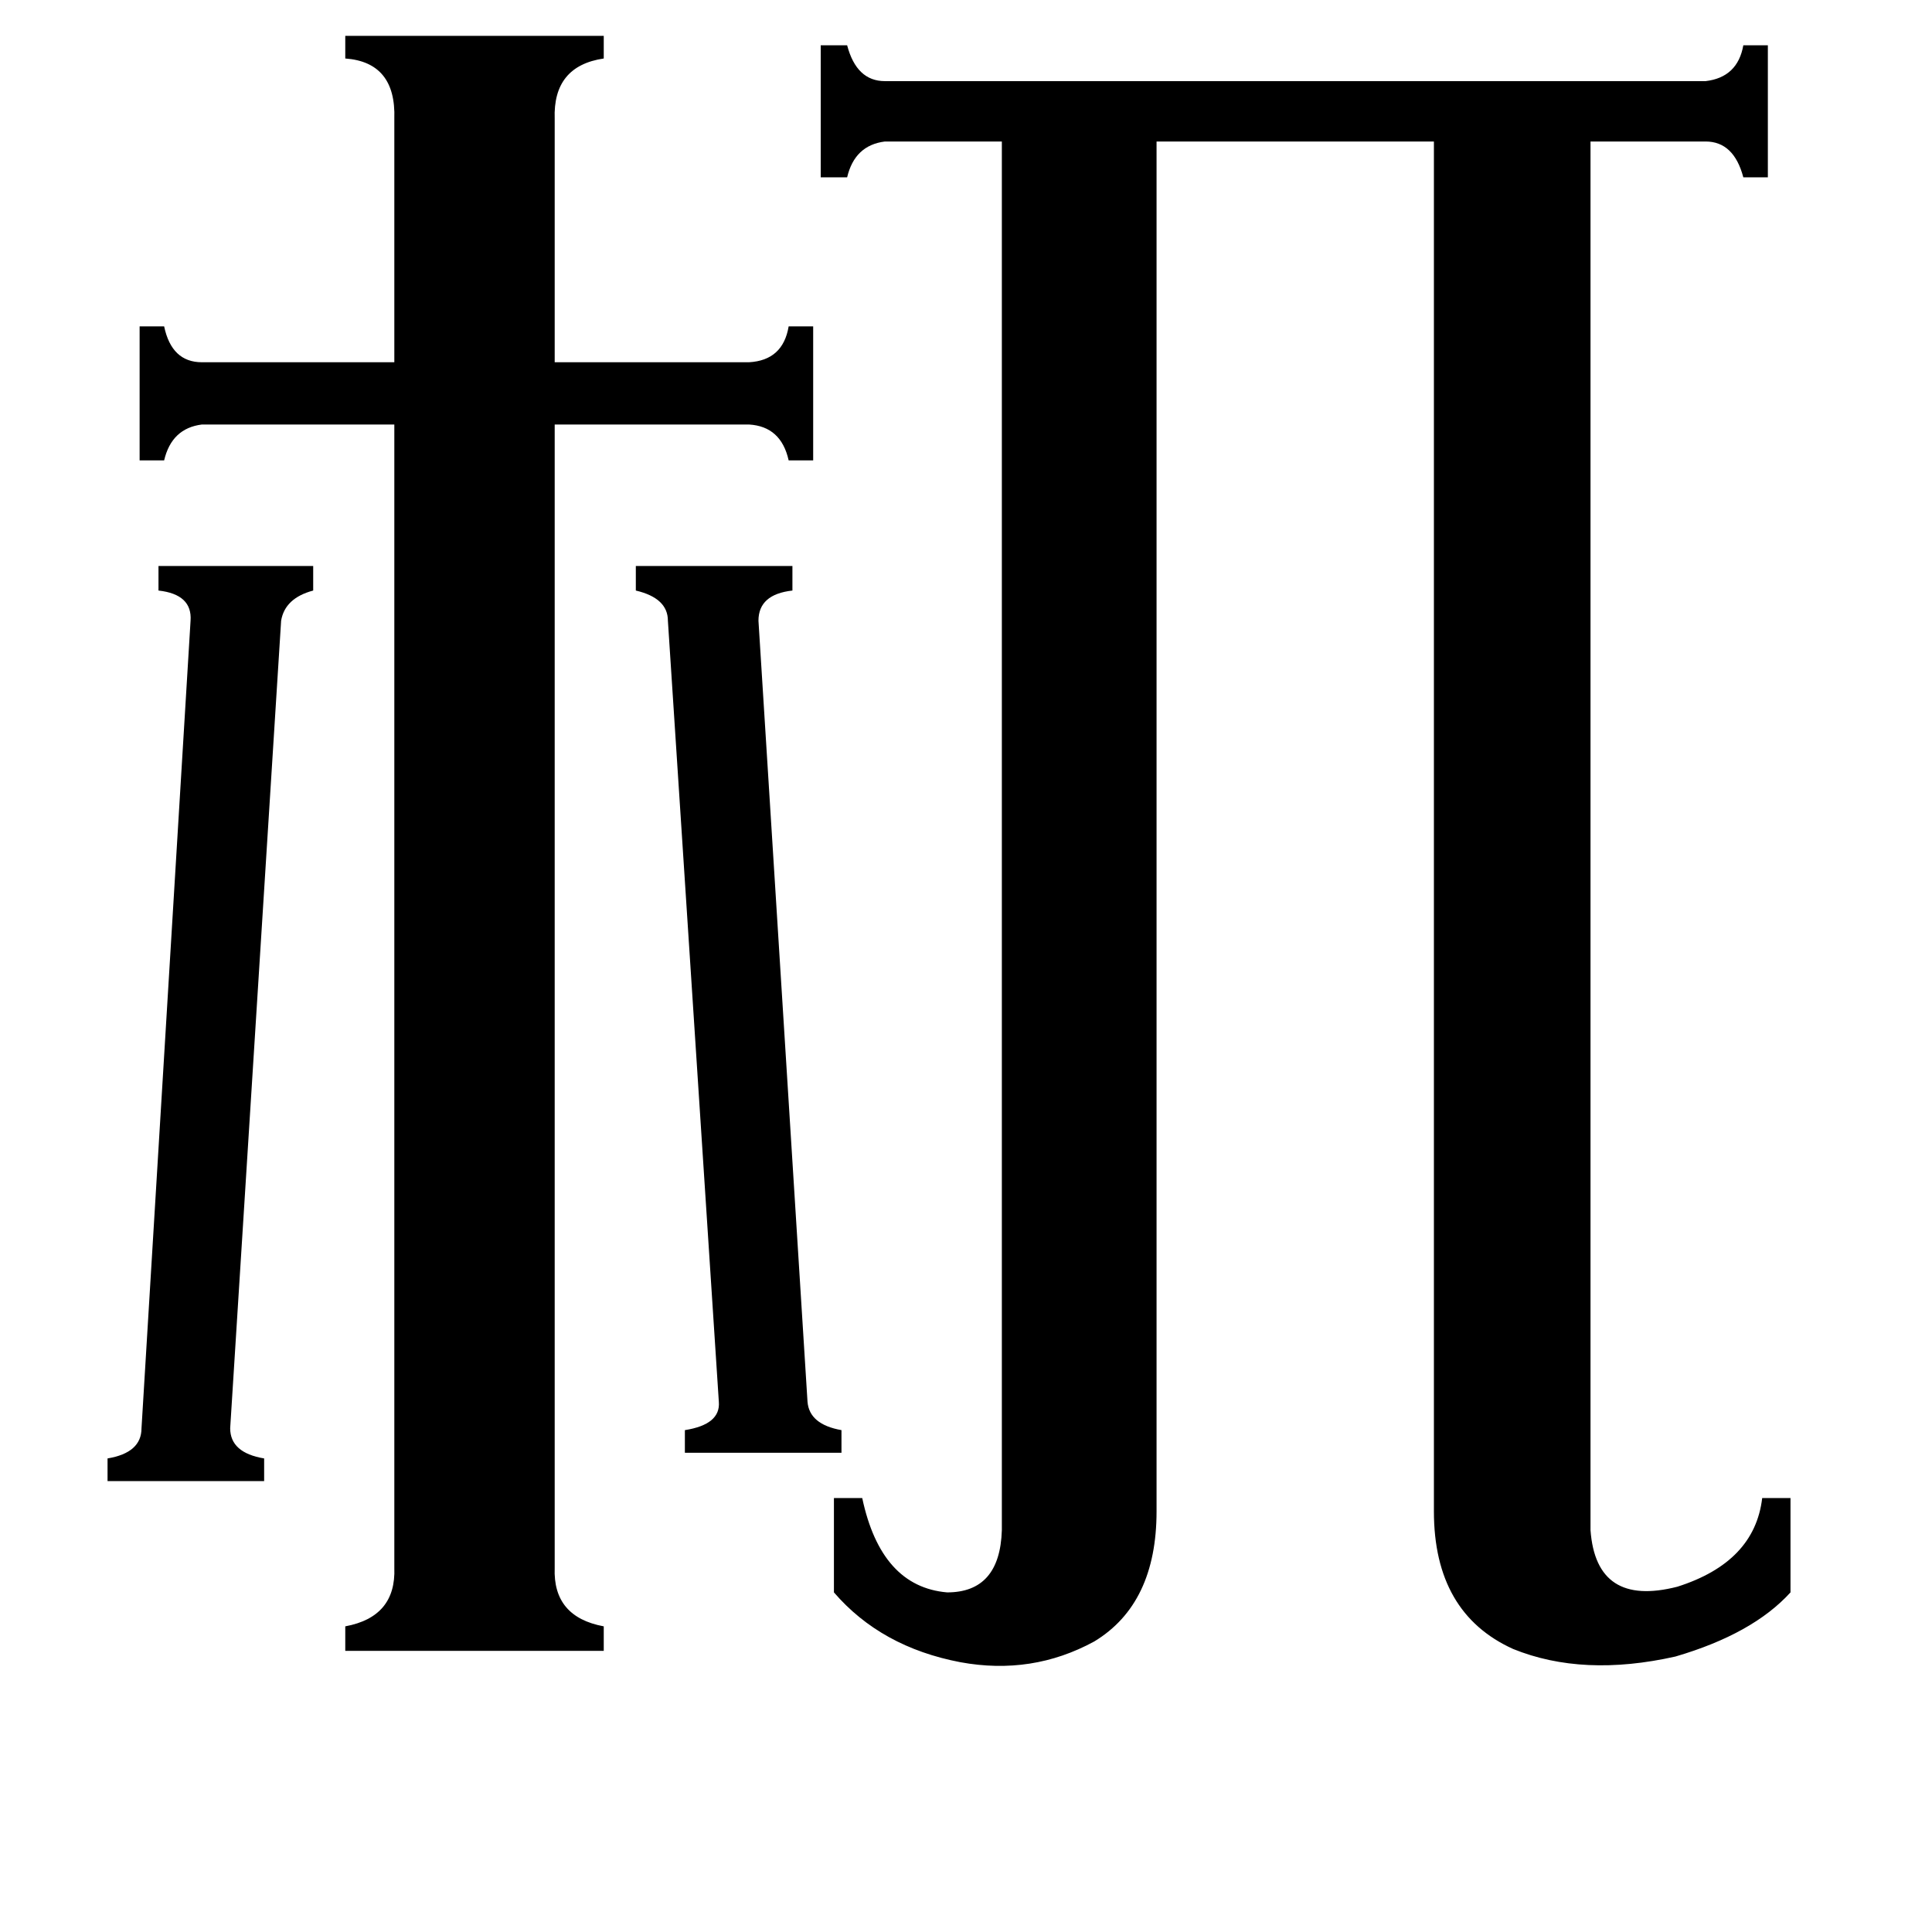 <svg xmlns="http://www.w3.org/2000/svg" viewBox="0 -800 1024 1024">
	<path fill="#000000" d="M428 -57Q429 -45 446 -42V-30H363V-42Q382 -45 381 -57L354 -471Q354 -483 337 -487V-500H420V-487Q402 -485 402 -471ZM101 -471Q102 -485 84 -487V-500H166V-487Q151 -483 149 -471L122 -43Q122 -30 140 -27V-15H57V-27Q75 -30 75 -43ZM294 31Q293 57 320 62V75H183V62Q210 57 209 31V-575H107Q91 -573 87 -556H74V-627H87Q91 -608 107 -608H209V-737Q210 -767 183 -769V-781H320V-769Q293 -765 294 -737V-608H397Q415 -609 418 -627H431V-556H418Q414 -574 397 -575H294ZM843 11Q846 52 889 41Q930 28 934 -6H949V44Q929 66 888 78Q839 89 802 74Q760 55 760 1V-725H613V1Q613 50 580 70Q547 88 509 81Q467 73 442 44V-6H457Q467 41 502 44Q530 44 531 11V-725H469Q453 -723 449 -706H435V-776H449Q454 -757 469 -757H904Q921 -759 924 -776H937V-706H924Q919 -725 904 -725H843Z"/>
</svg>